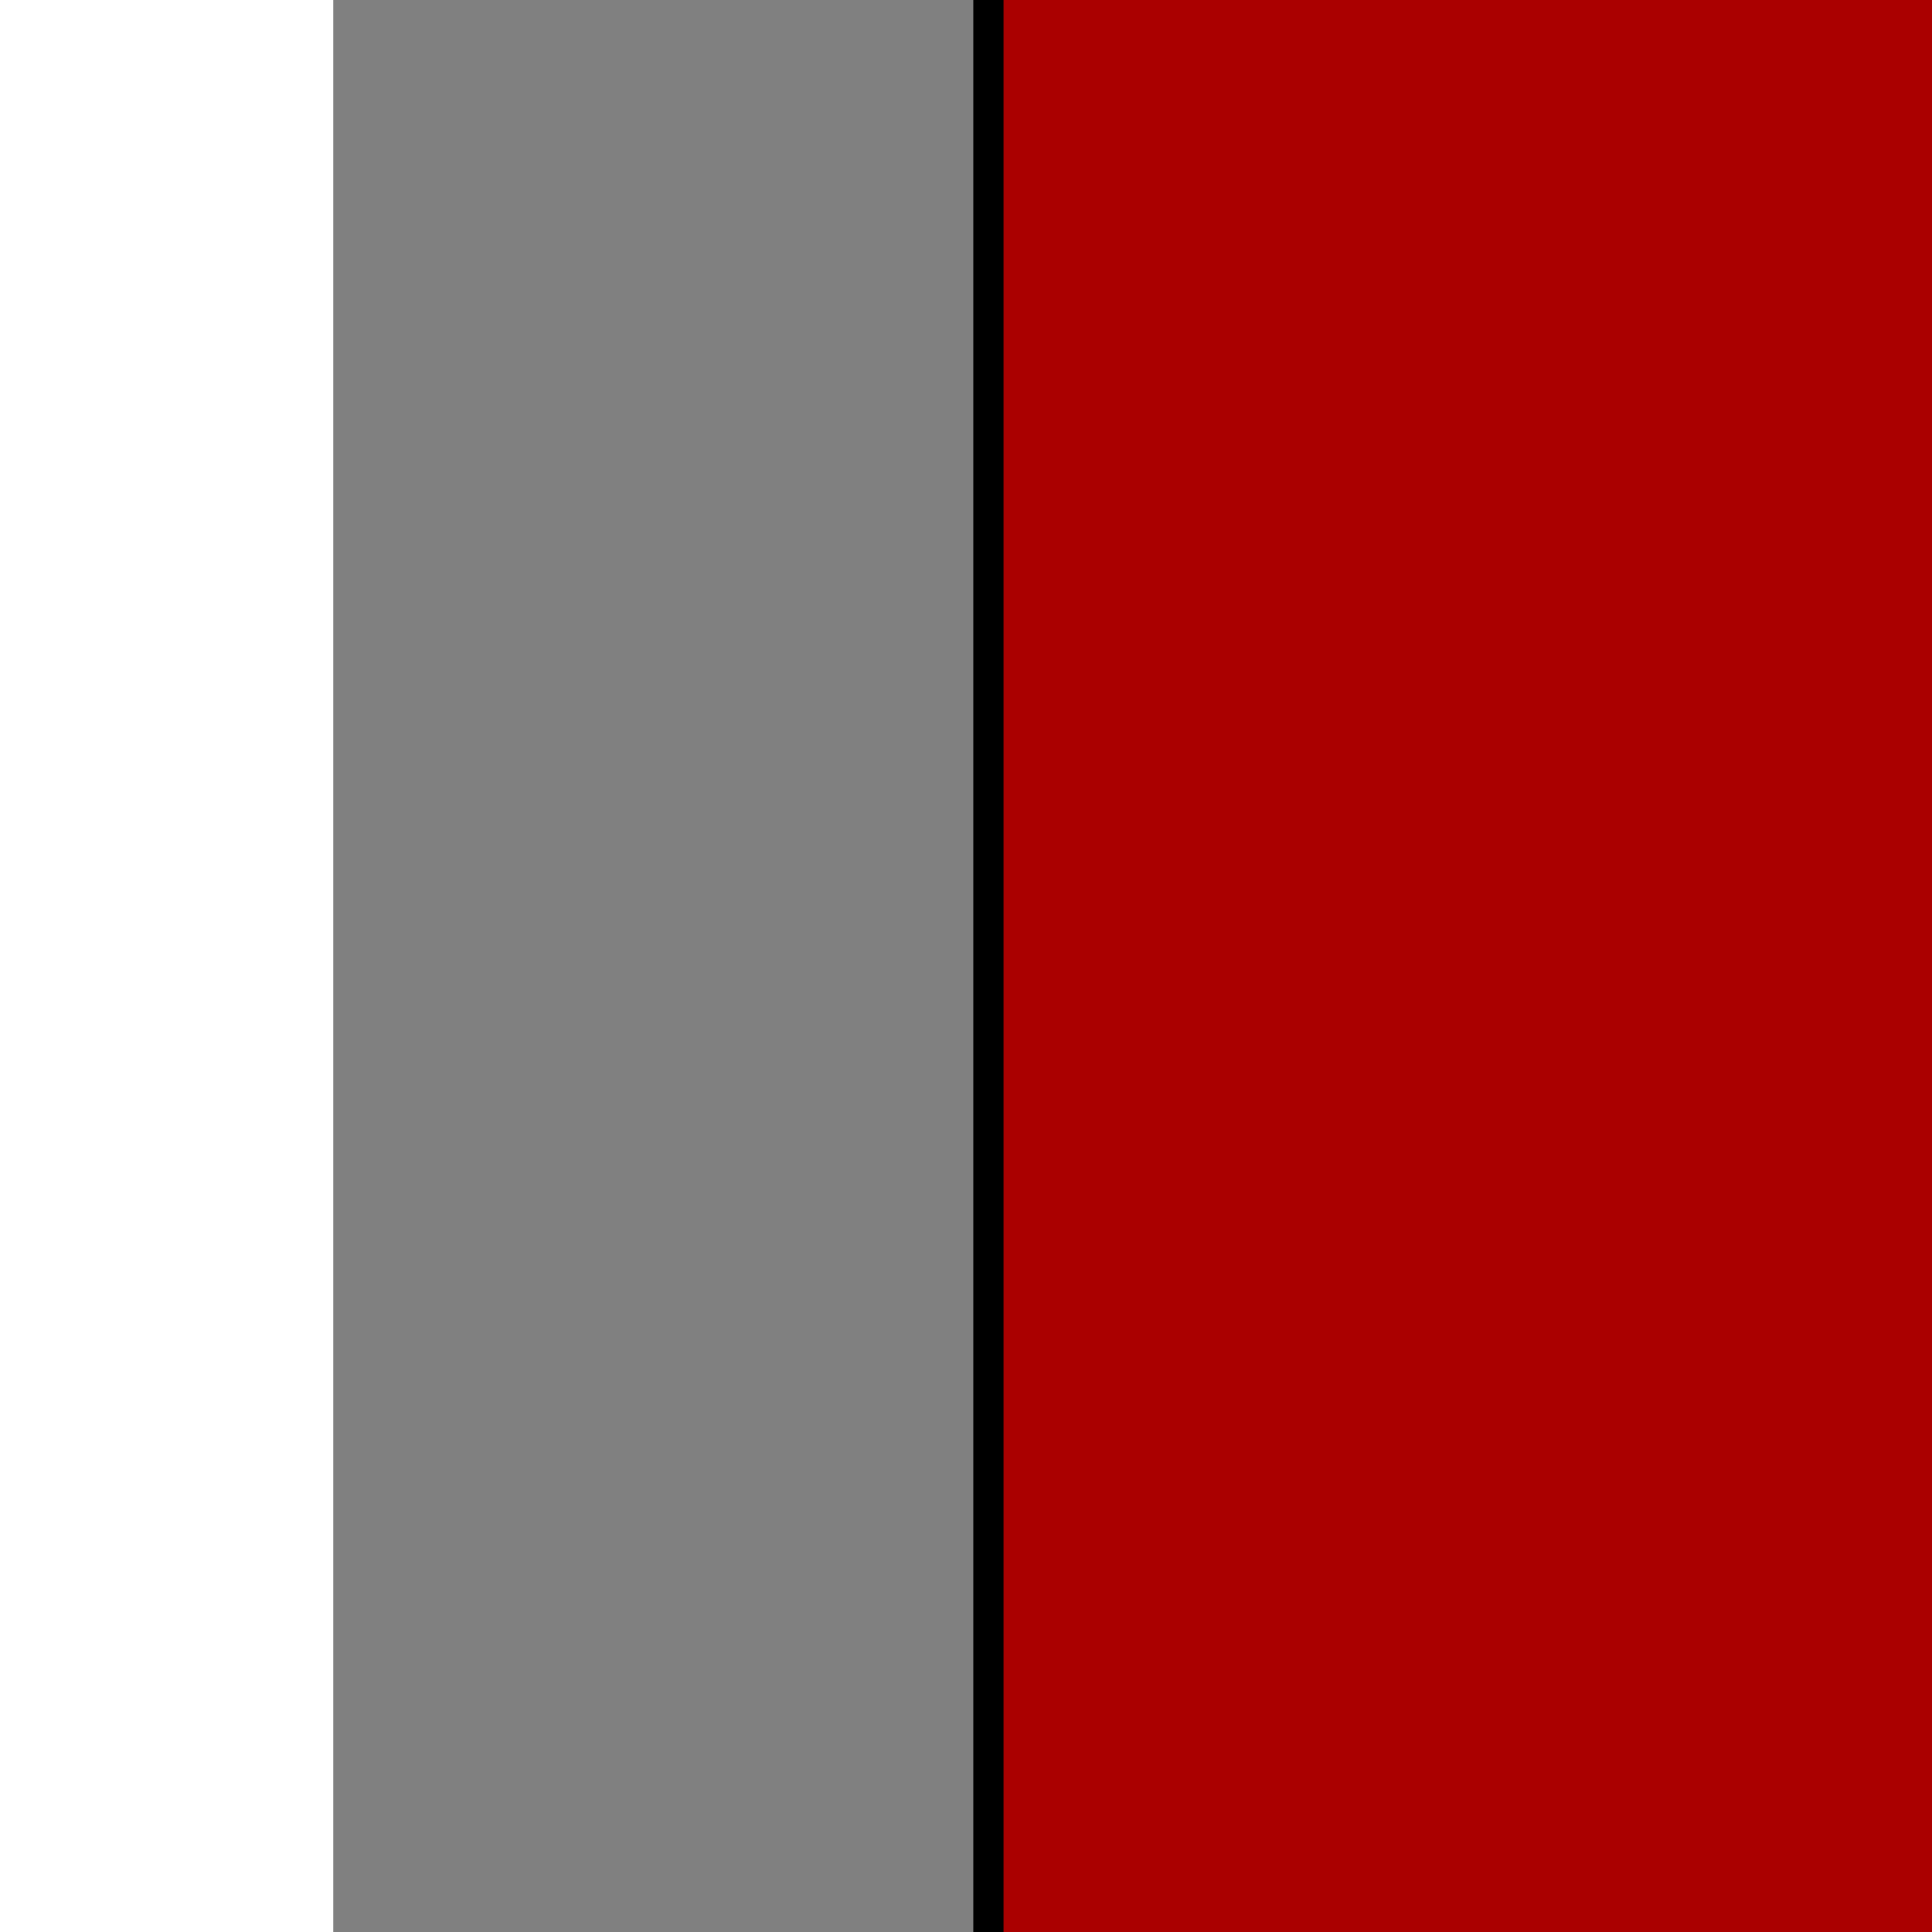<?xml version="1.0" encoding="UTF-8" standalone="no"?>
<!-- Created with Inkscape (http://www.inkscape.org/) -->

<svg
   width="64"
   height="64"
   viewBox="0 0 16.933 16.933"
   version="1.1"
   id="svg1034"
   inkscape:version="1.2 (dc2aedaf03, 2022-05-15)"
   sodipodi:docname="h3c.svg"
   xmlns:inkscape="http://www.inkscape.org/namespaces/inkscape"
   xmlns:sodipodi="http://sodipodi.sourceforge.net/DTD/sodipodi-0.dtd"
   xmlns="http://www.w3.org/2000/svg"
   xmlns:svg="http://www.w3.org/2000/svg">
  <sodipodi:namedview
     id="namedview1036"
     pagecolor="#505050"
     bordercolor="#eeeeee"
     borderopacity="1"
     inkscape:showpageshadow="0"
     inkscape:pageopacity="0"
     inkscape:pagecheckerboard="0"
     inkscape:deskcolor="#505050"
     inkscape:document-units="mm"
     showgrid="false"
     inkscape:zoom="2.8649832"
     inkscape:cx="134.90481"
     inkscape:cy="43.455753"
     inkscape:window-width="1920"
     inkscape:window-height="991"
     inkscape:window-x="-9"
     inkscape:window-y="-9"
     inkscape:window-maximized="1"
     inkscape:current-layer="layer1" />
  <defs
     id="defs1031" />
  <g
     inkscape:label="Layer 1"
     inkscape:groupmode="layer"
     id="layer1">
    <path
       id="path276"
       style="fill:#808080;fill-rule:evenodd;stroke-width:0.024"
       d="m 2.921,39.811 v -5.742 H 61.777 v 5.742 z" />
    <path
       id="path1218"
       style="fill:#aa0000;fill-rule:evenodd;stroke:none;stroke-width:0.485;stroke-dasharray:none;stroke-opacity:1"
       d="M 26.412,-19.902 V 7.248 34.398 H 35.286 44.161 V 7.248 -19.902 H 35.286 Z" />
    <path
       id="path1140"
       style="fill:#808080;fill-rule:evenodd;stroke-width:0.025"
       d="m 8.663,39.811 h -5.742 v -59.912 h 5.742 z" />
    <path
       id="path858"
       style="fill:#aa0000;fill-rule:evenodd;stroke:none;stroke-width:0.485;stroke-dasharray:none;stroke-opacity:1"
       d="M 8.663,-19.968 V 7.182 34.332 H 17.538 26.412 V 7.182 -19.968 H 17.538 Z" />
    <path
       id="path860"
       style="fill:#000000;fill-rule:evenodd;stroke-width:0.015"
       d="m 22.074,34.464 h -8.328 V 19.196 h 8.328 z" />
    <path
       id="path1169"
       style="fill:#000000;fill-rule:evenodd;stroke-width:0.015"
       d="m 39.823,34.464 h -8.328 V 19.196 h 8.328 z" />
    <path
       style="fill:none;stroke:#000000;stroke-width:0.265px;stroke-linecap:butt;stroke-linejoin:miter;stroke-opacity:1"
       d="m 26.412,-20.1 1e-6,54.564"
       id="path1191" />
    <path
       id="path1173"
       style="fill:#aa0000;fill-rule:evenodd;stroke:none;stroke-width:0.486;stroke-dasharray:none;stroke-opacity:1"
       d="M 44.029,-20.1 V 7.182 34.464 h 8.874 8.874 V 7.182 -20.1 h -8.874 z" />
    <path
       id="path1181"
       style="fill:#000000;fill-rule:evenodd;stroke-width:0.015"
       d="m 57.439,34.464 h -8.328 V 19.196 h 8.328 z" />
    <path
       style="fill:none;stroke:#000000;stroke-width:0.265px;stroke-linecap:butt;stroke-linejoin:miter;stroke-opacity:1"
       d="m 44.029,-20.1 0.132,54.564"
       id="path1193" />
    <path
       style="fill:none;stroke:#000000;stroke-width:0.265px;stroke-linecap:butt;stroke-linejoin:miter;stroke-opacity:1"
       d="M 61.777,-20.1 V 34.464"
       id="path1195" />
    <path
       style="fill:none;stroke:#000000;stroke-width:0.265px;stroke-linecap:butt;stroke-linejoin:miter;stroke-opacity:1"
       d="m 8.663,-20.1 1.6e-6,54.564 53.114,0"
       id="path1197" />
    <path
       style="fill:none;stroke:#000000;stroke-width:0.265px;stroke-linecap:butt;stroke-linejoin:miter;stroke-opacity:1"
       d="m 8.663,-20.1 53.114,1e-6"
       id="path1199" />
  </g>
</svg>
